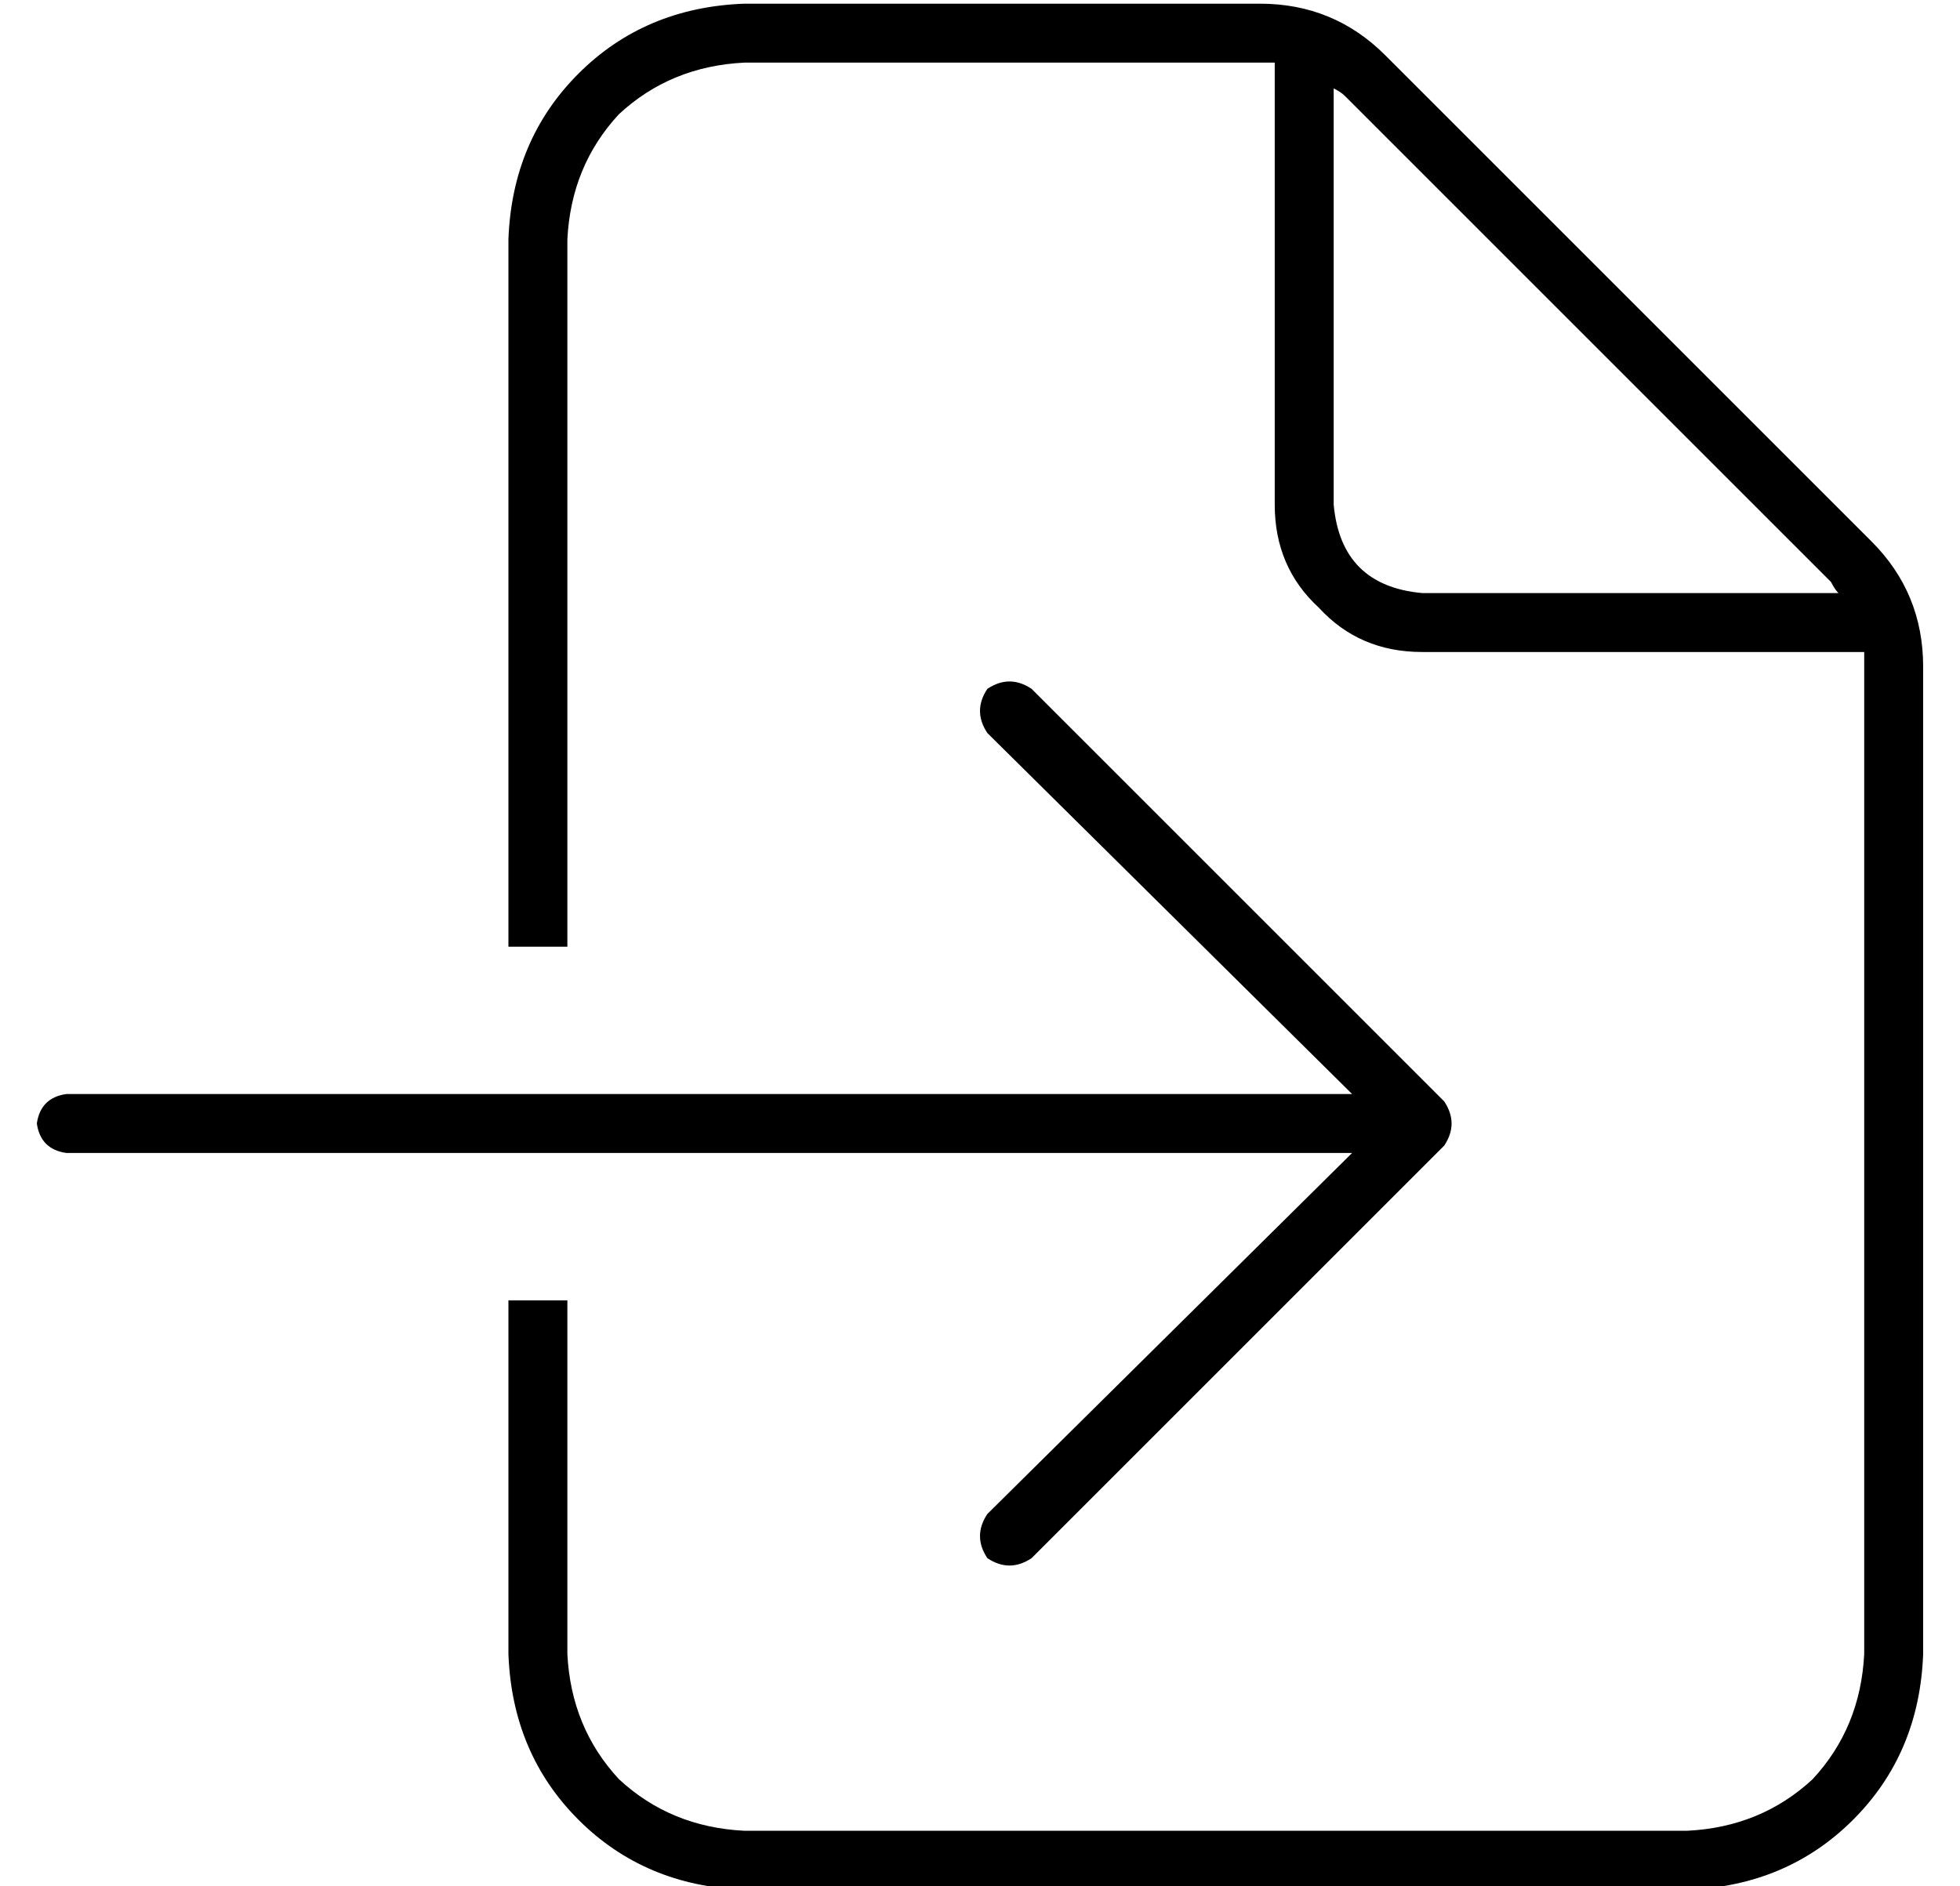 <?xml version="1.0" standalone="no"?>
<!DOCTYPE svg PUBLIC "-//W3C//DTD SVG 1.1//EN" "http://www.w3.org/Graphics/SVG/1.1/DTD/svg11.dtd" >
<svg xmlns="http://www.w3.org/2000/svg" xmlns:xlink="http://www.w3.org/1999/xlink" version="1.1" viewBox="-10 -40 532 512">
   <path fill="currentColor"
d="M448 457h-256h256h-256q-20 -1 -34 -14q-13 -14 -14 -34v-96v0h-16v0v96v0q1 27 19 45t45 19h256v0q27 -1 45 -19t19 -45v-268v0q0 -20 -14 -34l-132 -132v0q-14 -14 -34 -14h-140v0q-27 1 -45 19t-19 45v192v0h16v0v-192v0q1 -20 14 -34q14 -13 34 -14h140v0h4v120v0
q0 17 12 28q11 12 28 12h120v0v4v268v0q-1 20 -14 34q-14 13 -34 14v0zM489 121h-113h113h-113q-22 -2 -24 -24v-113v0q2 1 3 2l132 132v0q1 2 2 3v0zM270 147q-6 -4 -12 0q-4 6 0 12l99 98v0h-349v0q-7 1 -8 8q1 7 8 8h349v0l-99 98v0q-4 6 0 12q6 4 12 0l112 -112v0
q4 -6 0 -12l-112 -112v0z" />
</svg>
